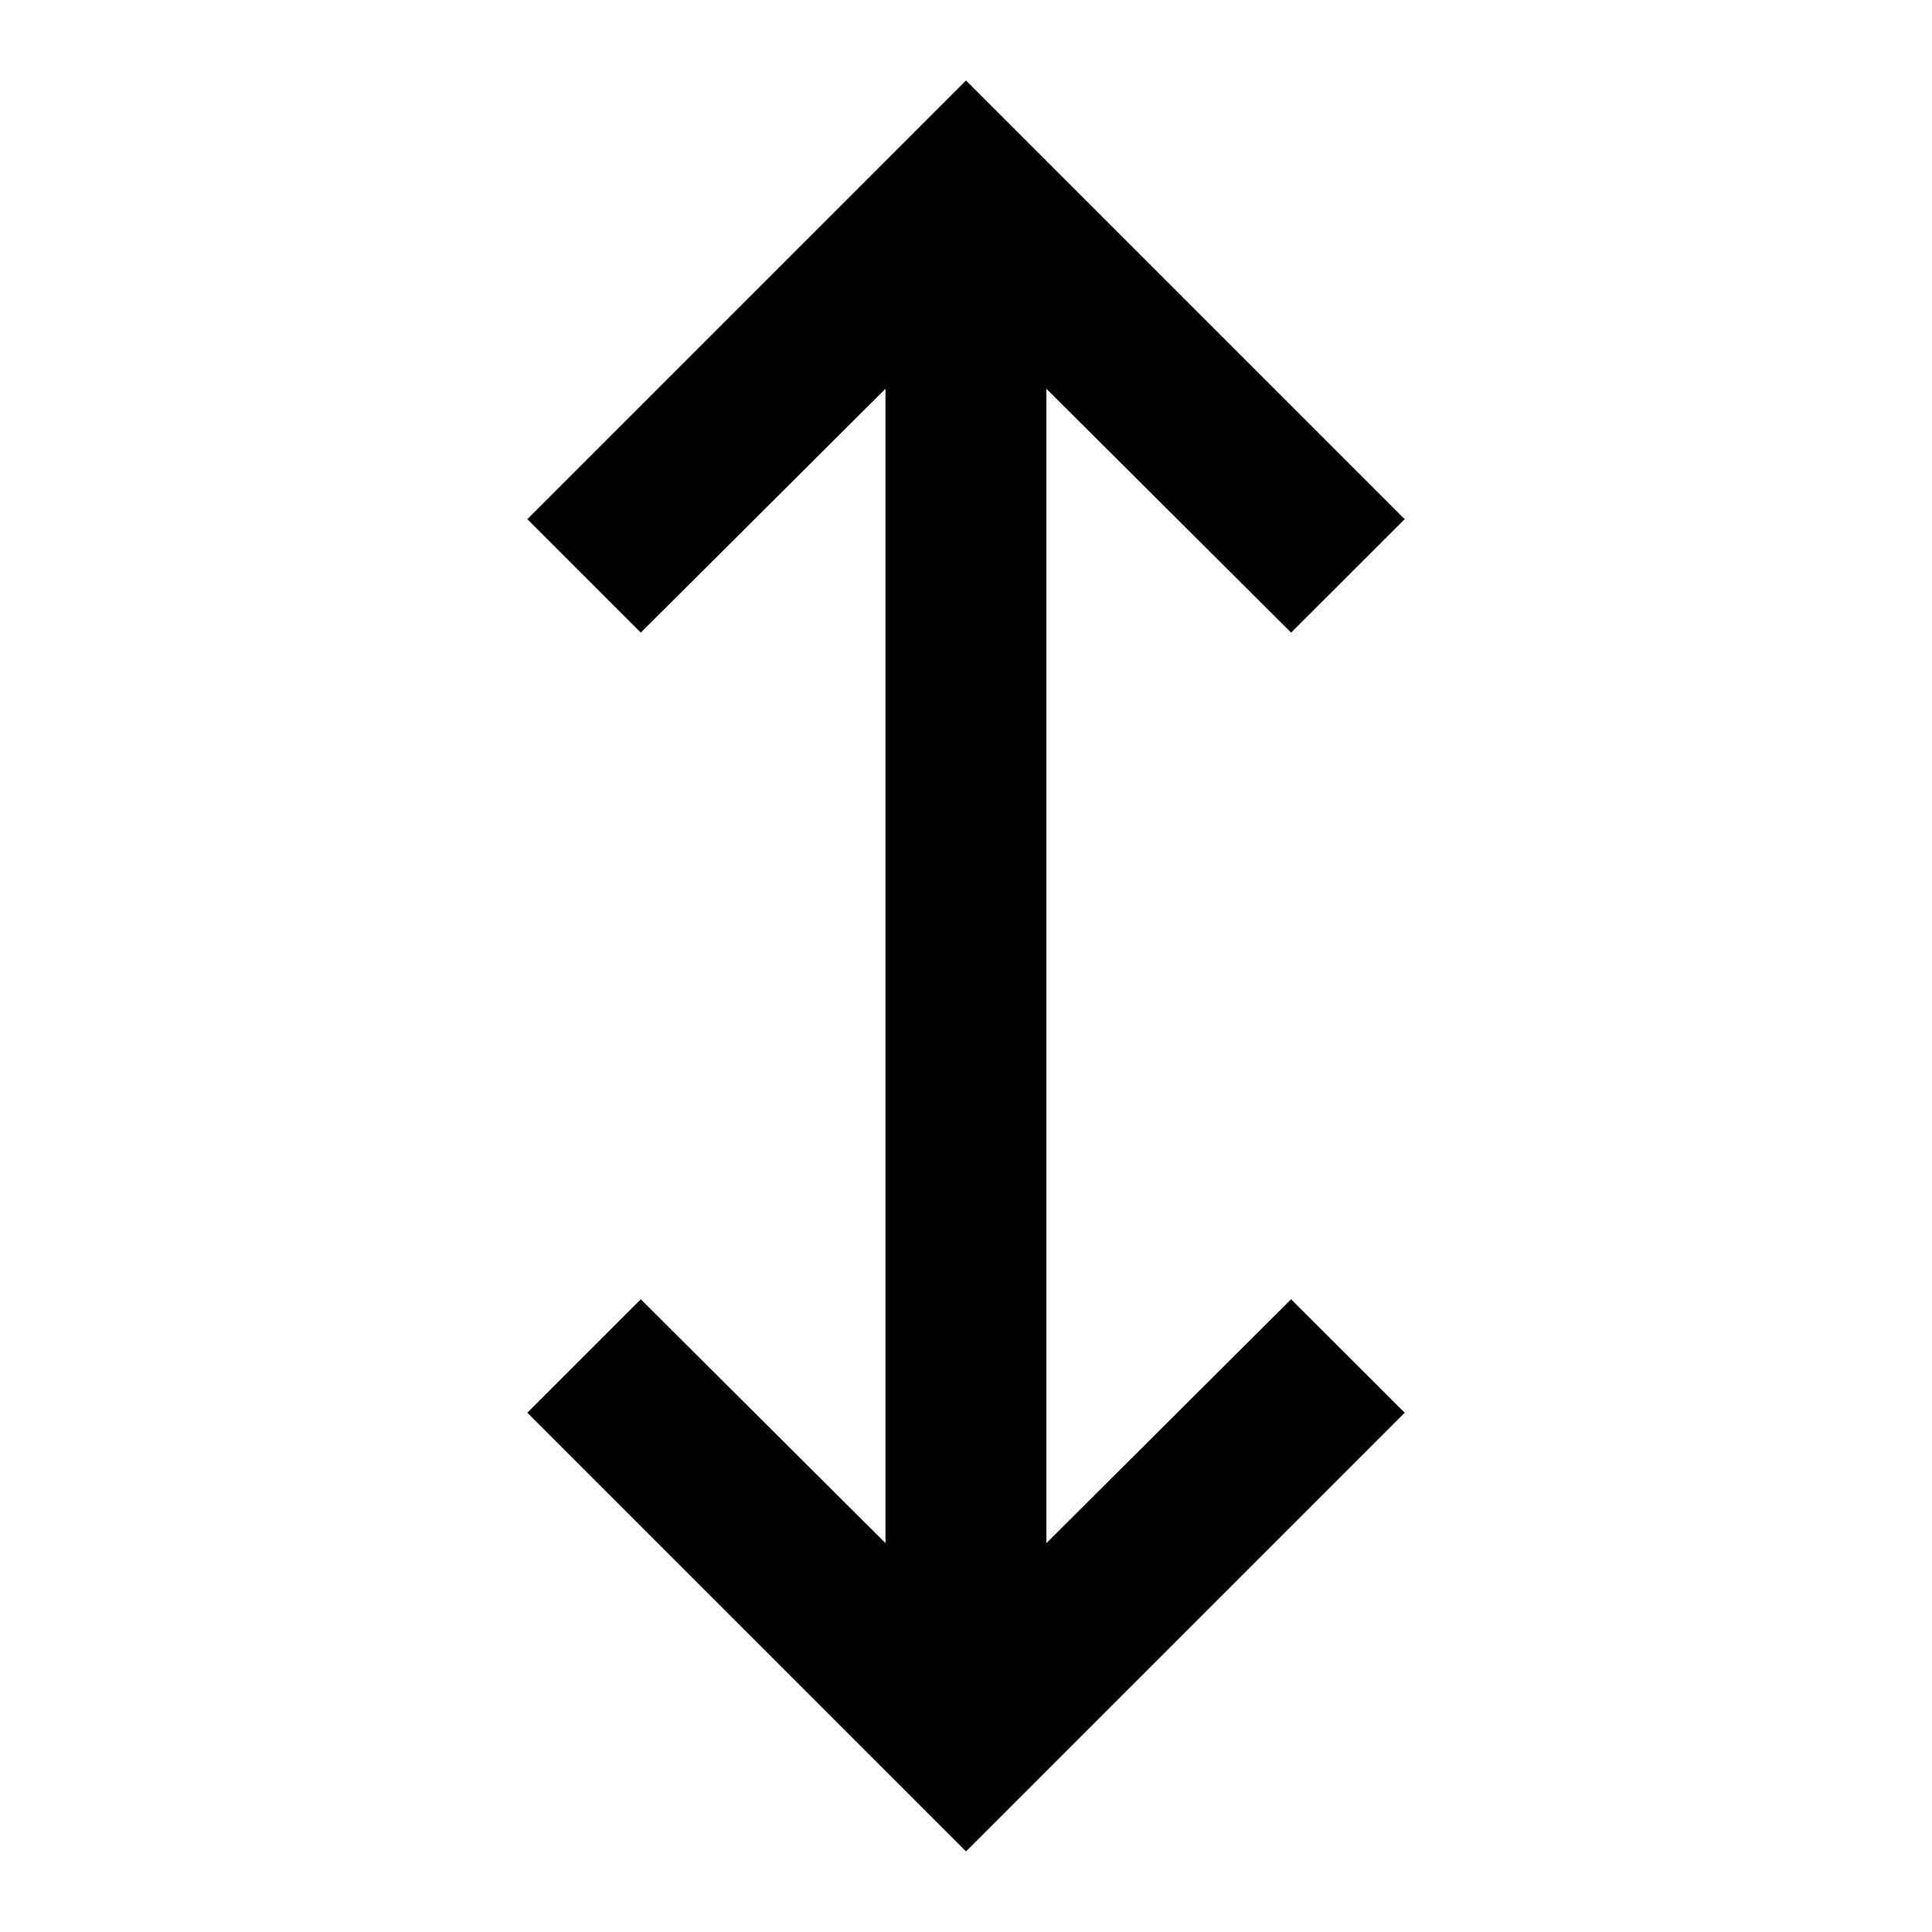 <!-- Generated by IcoMoon.io -->
<svg version="1.1" xmlns="http://www.w3.org/2000/svg" width="18" height="18" viewBox="0 0 18 18">
<title>arrow-up-down</title>
<path d="M13.087 13.162l-4.087 4.087-4.087-4.087 1.057-1.057 2.28 2.272v-10.755l-2.28 2.272-1.057-1.057 4.087-4.087 4.087 4.087-1.058 1.057-2.28-2.272v10.755l2.28-2.272 1.058 1.057z"></path>
</svg>

